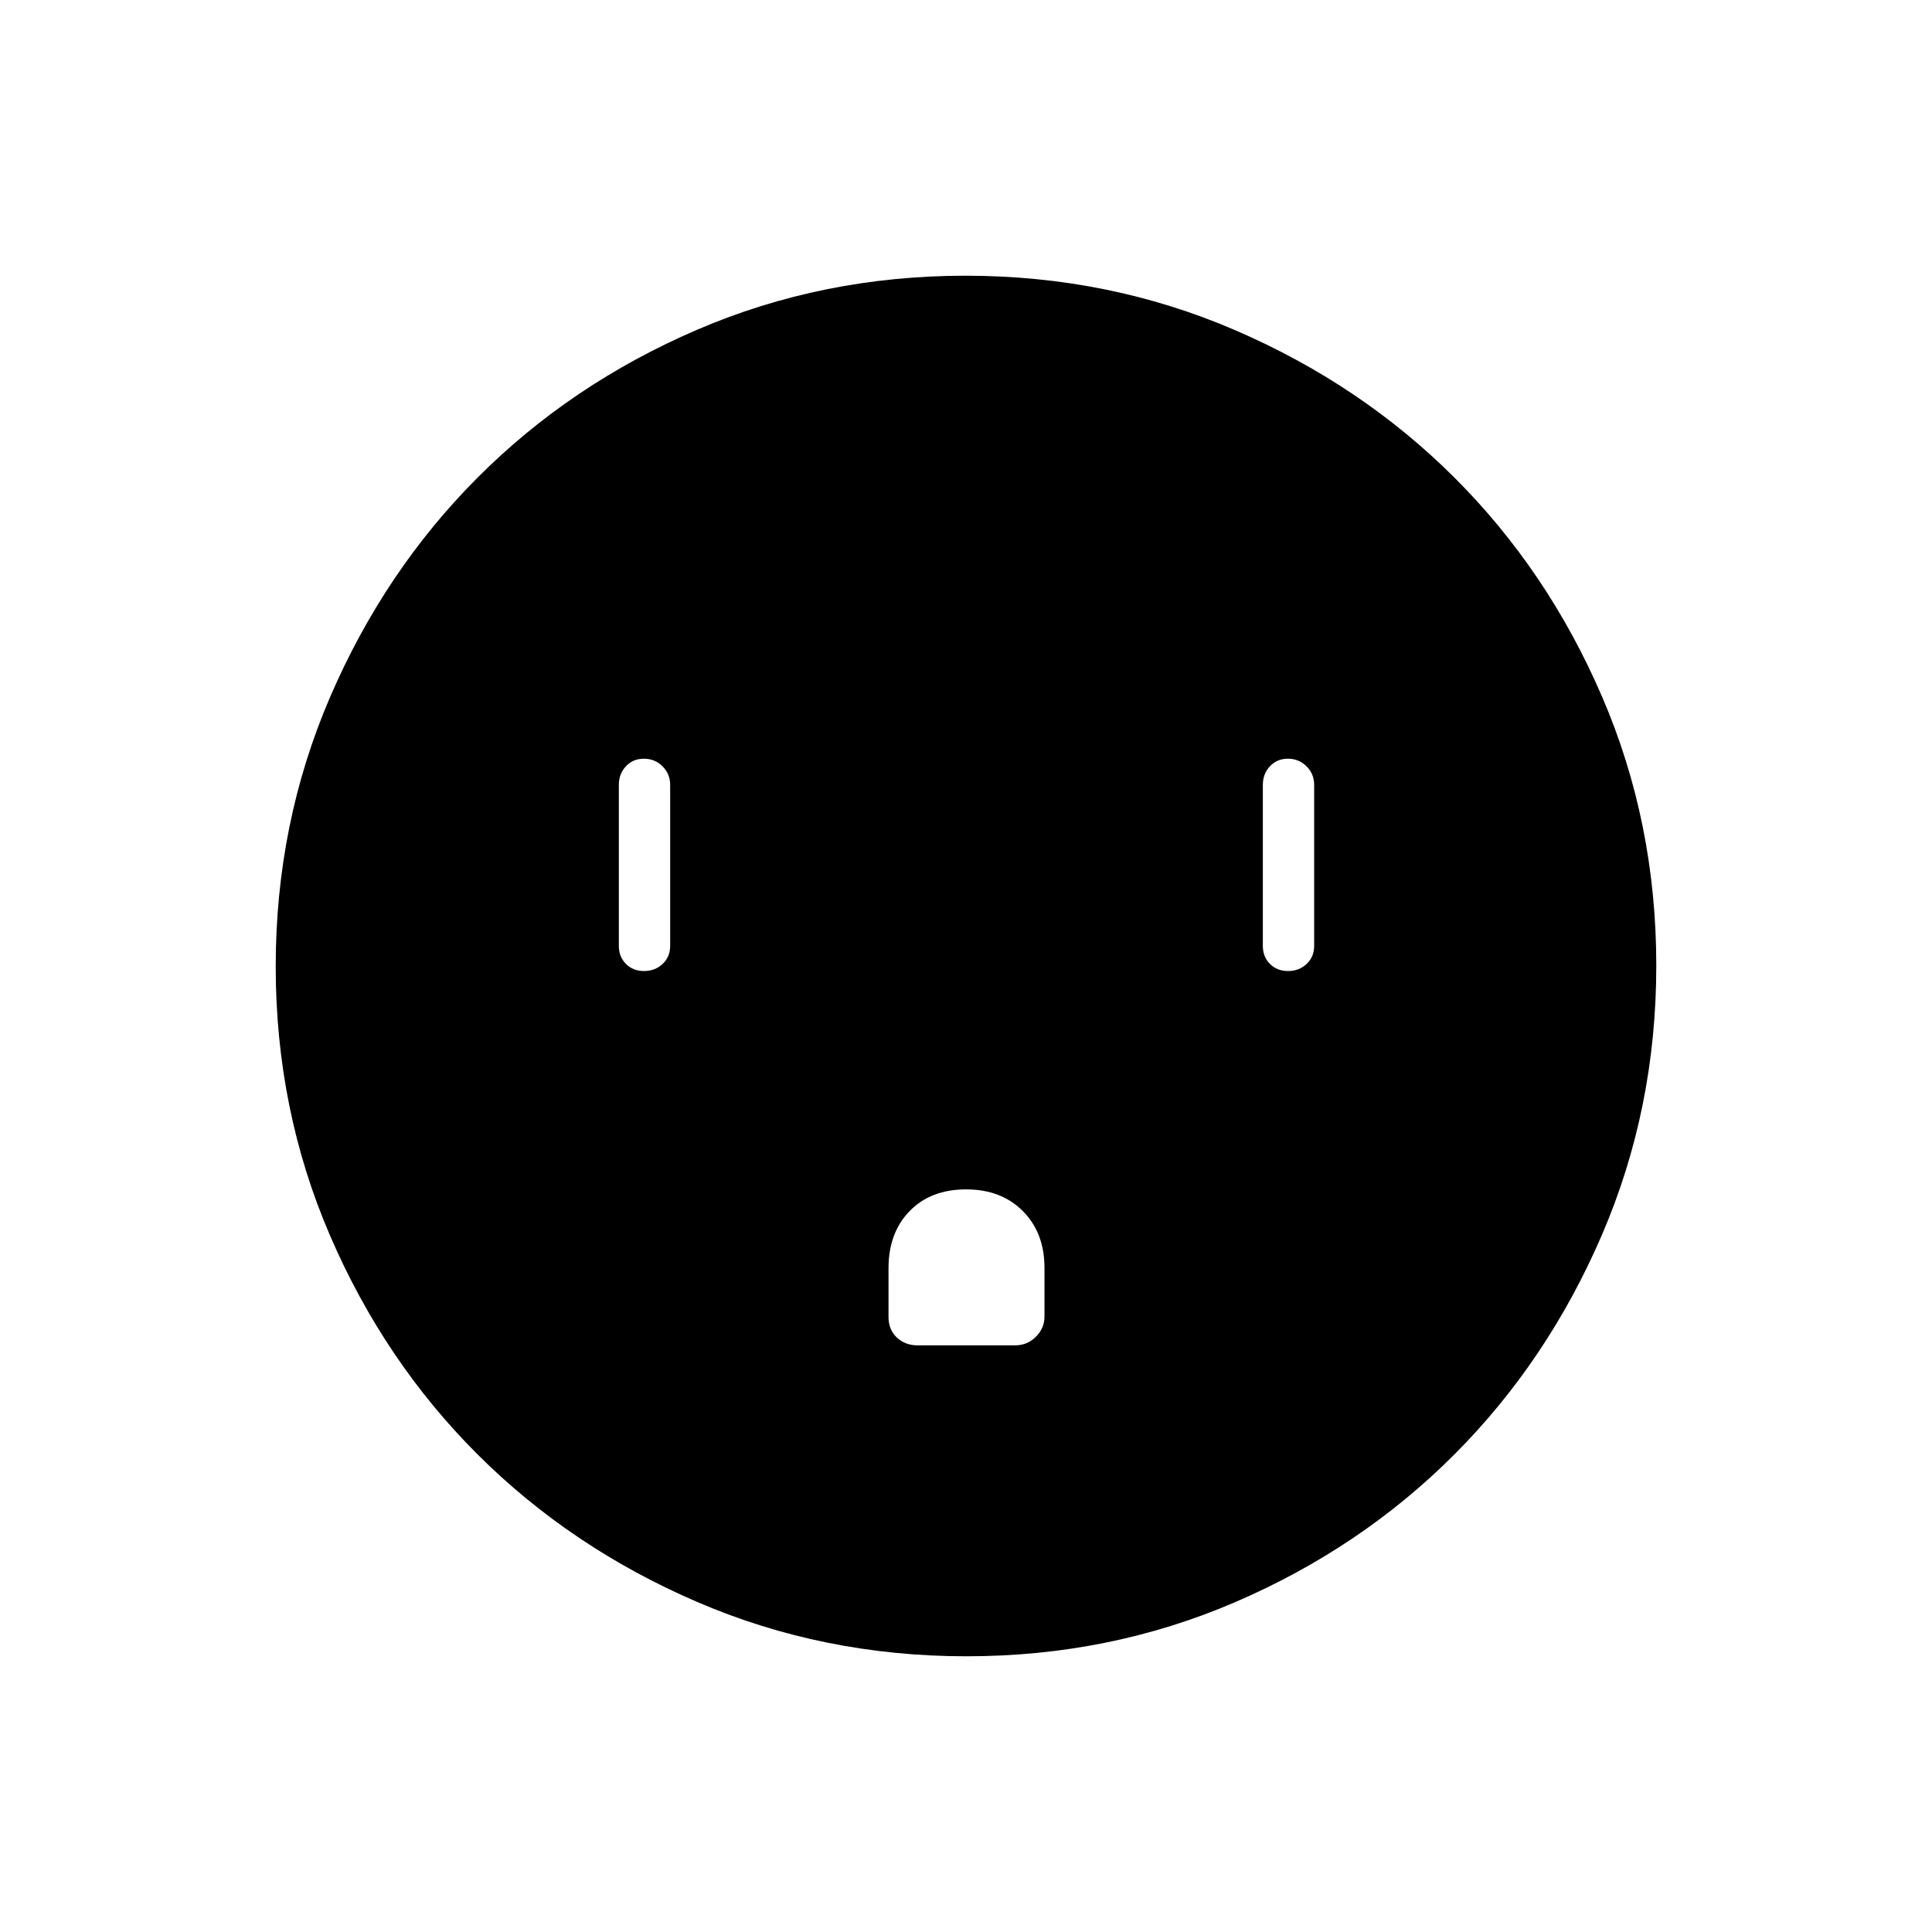 <svg xmlns="http://www.w3.org/2000/svg" height="24" viewBox="0 -960 960 960" width="24"><path d="M320.04-477.5q5.46 0 9.21-3.52Q333-484.55 333-490v-80q0-5.45-3.79-9.22-3.78-3.78-9.25-3.78-5.46 0-8.96 3.78-3.5 3.77-3.5 9.22v80q0 5.45 3.54 8.98 3.53 3.52 9 3.52ZM480.03-369q-17.53 0-28.03 10.77t-10.5 28.4v24.33q0 6.2 4.13 10.1 4.13 3.9 10.31 3.9h48.38q6.18 0 10.43-4.28t4.25-9.99v-24.26q0-17.35-10.72-28.16Q497.57-369 480.03-369Zm160.01-108.5q5.46 0 9.21-3.52Q653-484.55 653-490v-80q0-5.45-3.79-9.22-3.78-3.78-9.25-3.78-5.46 0-8.96 3.78-3.5 3.77-3.5 9.22v80q0 5.45 3.54 8.98 3.53 3.52 9 3.52ZM480.24-137q-71.15 0-133.87-27.02-62.72-27.03-109.12-73.35-46.4-46.33-73.32-108.83Q137-408.7 137-479.76q0-71.15 27.02-133.87 27.03-62.72 73.35-109.12 46.33-46.4 108.83-73.32Q408.7-823 479.76-823q71.15 0 133.87 27.02 62.72 27.03 109.12 73.35 46.4 46.33 73.32 108.83Q823-551.3 823-480.24q0 71.15-27.02 133.87-27.03 62.72-73.35 109.12-46.33 46.4-108.83 73.32Q551.3-137 480.24-137Z"/></svg>